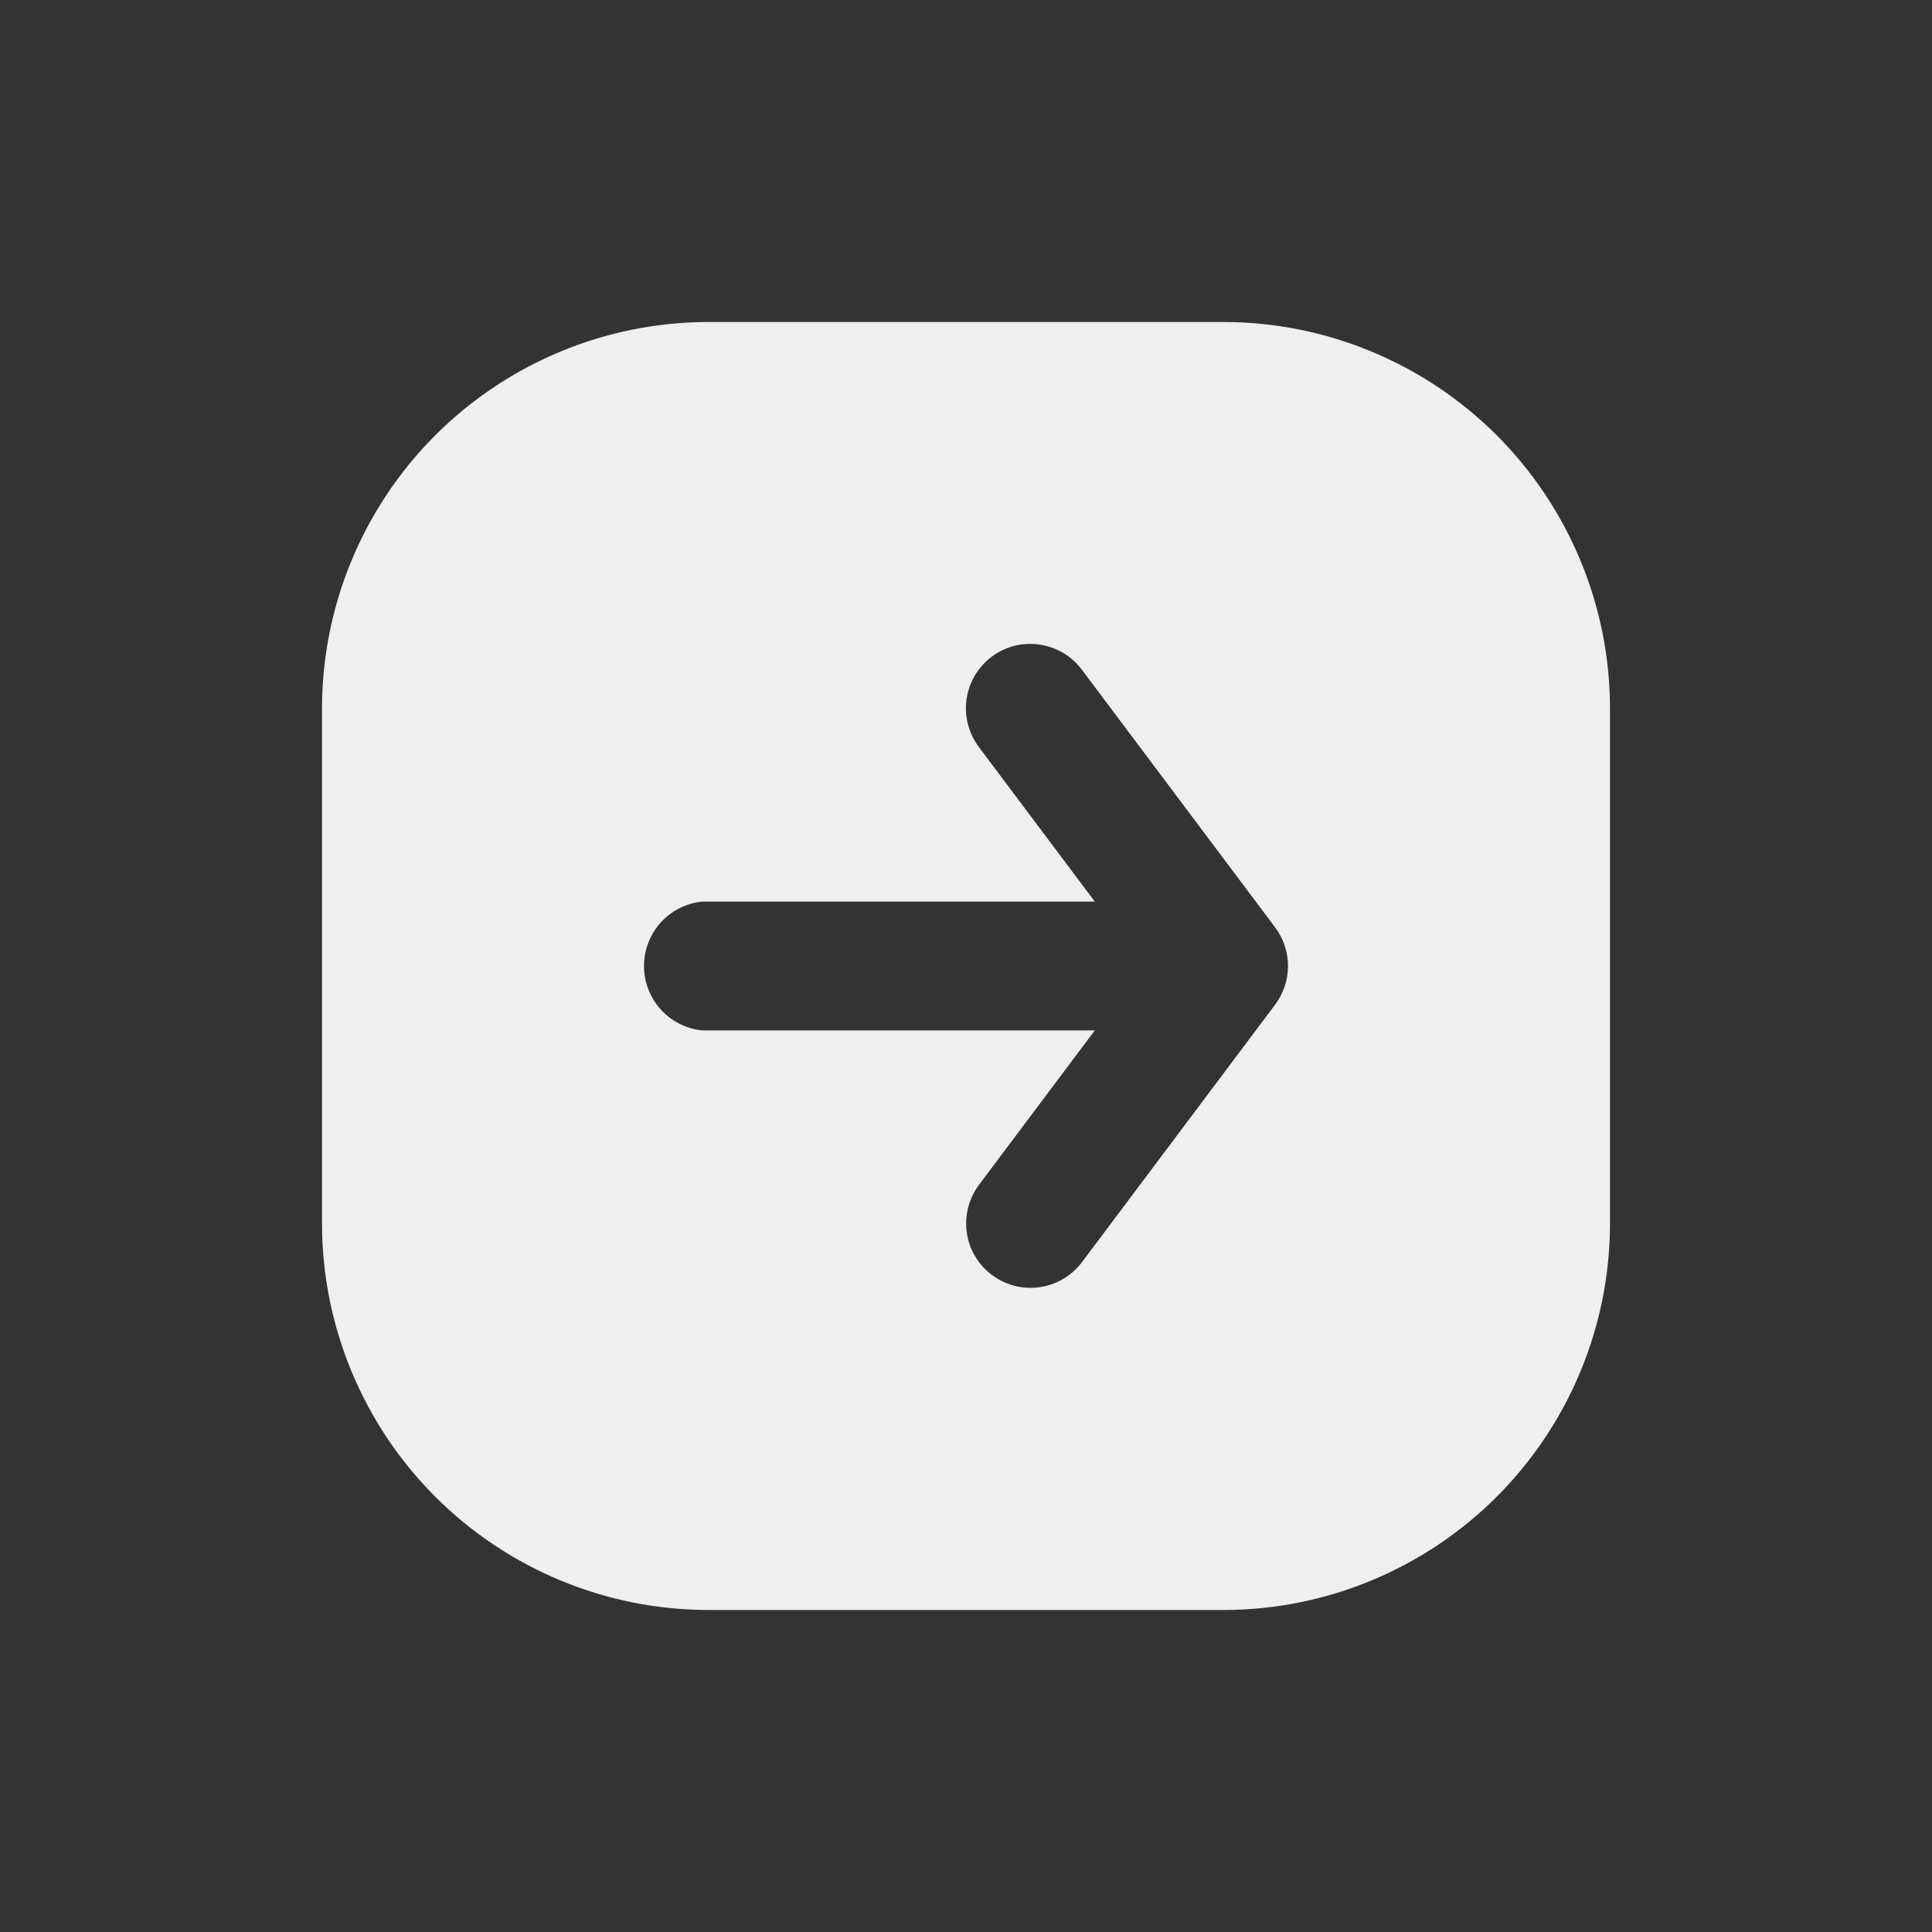 <svg width="24" height="24" viewBox="0 0 24 24" fill="none" xmlns="http://www.w3.org/2000/svg">
<rect x="0" y="0" width="24" height="24" fill="#333333" stroke="none"/>
<path d="M15.2 4H8.8C7.527 4.001 6.307 4.508 5.407 5.407C4.508 6.307 4.001 7.527 4 8.8V15.2C4.001 16.473 4.508 17.693 5.407 18.593C6.307 19.492 7.527 19.999 8.8 20H15.2C16.473 19.999 17.693 19.492 18.593 18.593C19.492 17.693 19.999 16.473 20 15.2V8.8C19.999 7.527 19.492 6.307 18.593 5.407C17.693 4.508 16.473 4.001 15.2 4ZM15.84 12.48L13.44 15.68C13.312 15.849 13.123 15.96 12.914 15.99C12.704 16.02 12.491 15.965 12.322 15.838C12.152 15.711 12.04 15.522 12.01 15.313C11.98 15.103 12.034 14.89 12.16 14.72L13.6 12.8H8.72C8.522 12.779 8.339 12.686 8.206 12.538C8.074 12.39 8 12.199 8 12C8 11.801 8.074 11.61 8.206 11.462C8.339 11.314 8.522 11.221 8.72 11.2H13.6L12.16 9.28C12.097 9.196 12.051 9.1 12.024 8.998C11.998 8.896 11.992 8.79 12.007 8.686C12.022 8.582 12.057 8.482 12.11 8.391C12.164 8.301 12.235 8.221 12.319 8.158C12.403 8.095 12.499 8.049 12.601 8.023C12.703 7.997 12.809 7.992 12.913 8.007C13.017 8.022 13.117 8.057 13.208 8.111C13.298 8.165 13.377 8.236 13.44 8.32L15.84 11.52C15.944 11.659 16 11.827 16 12C16 12.173 15.944 12.341 15.84 12.48Z" fill="#EFEFEF"/>
</svg>
